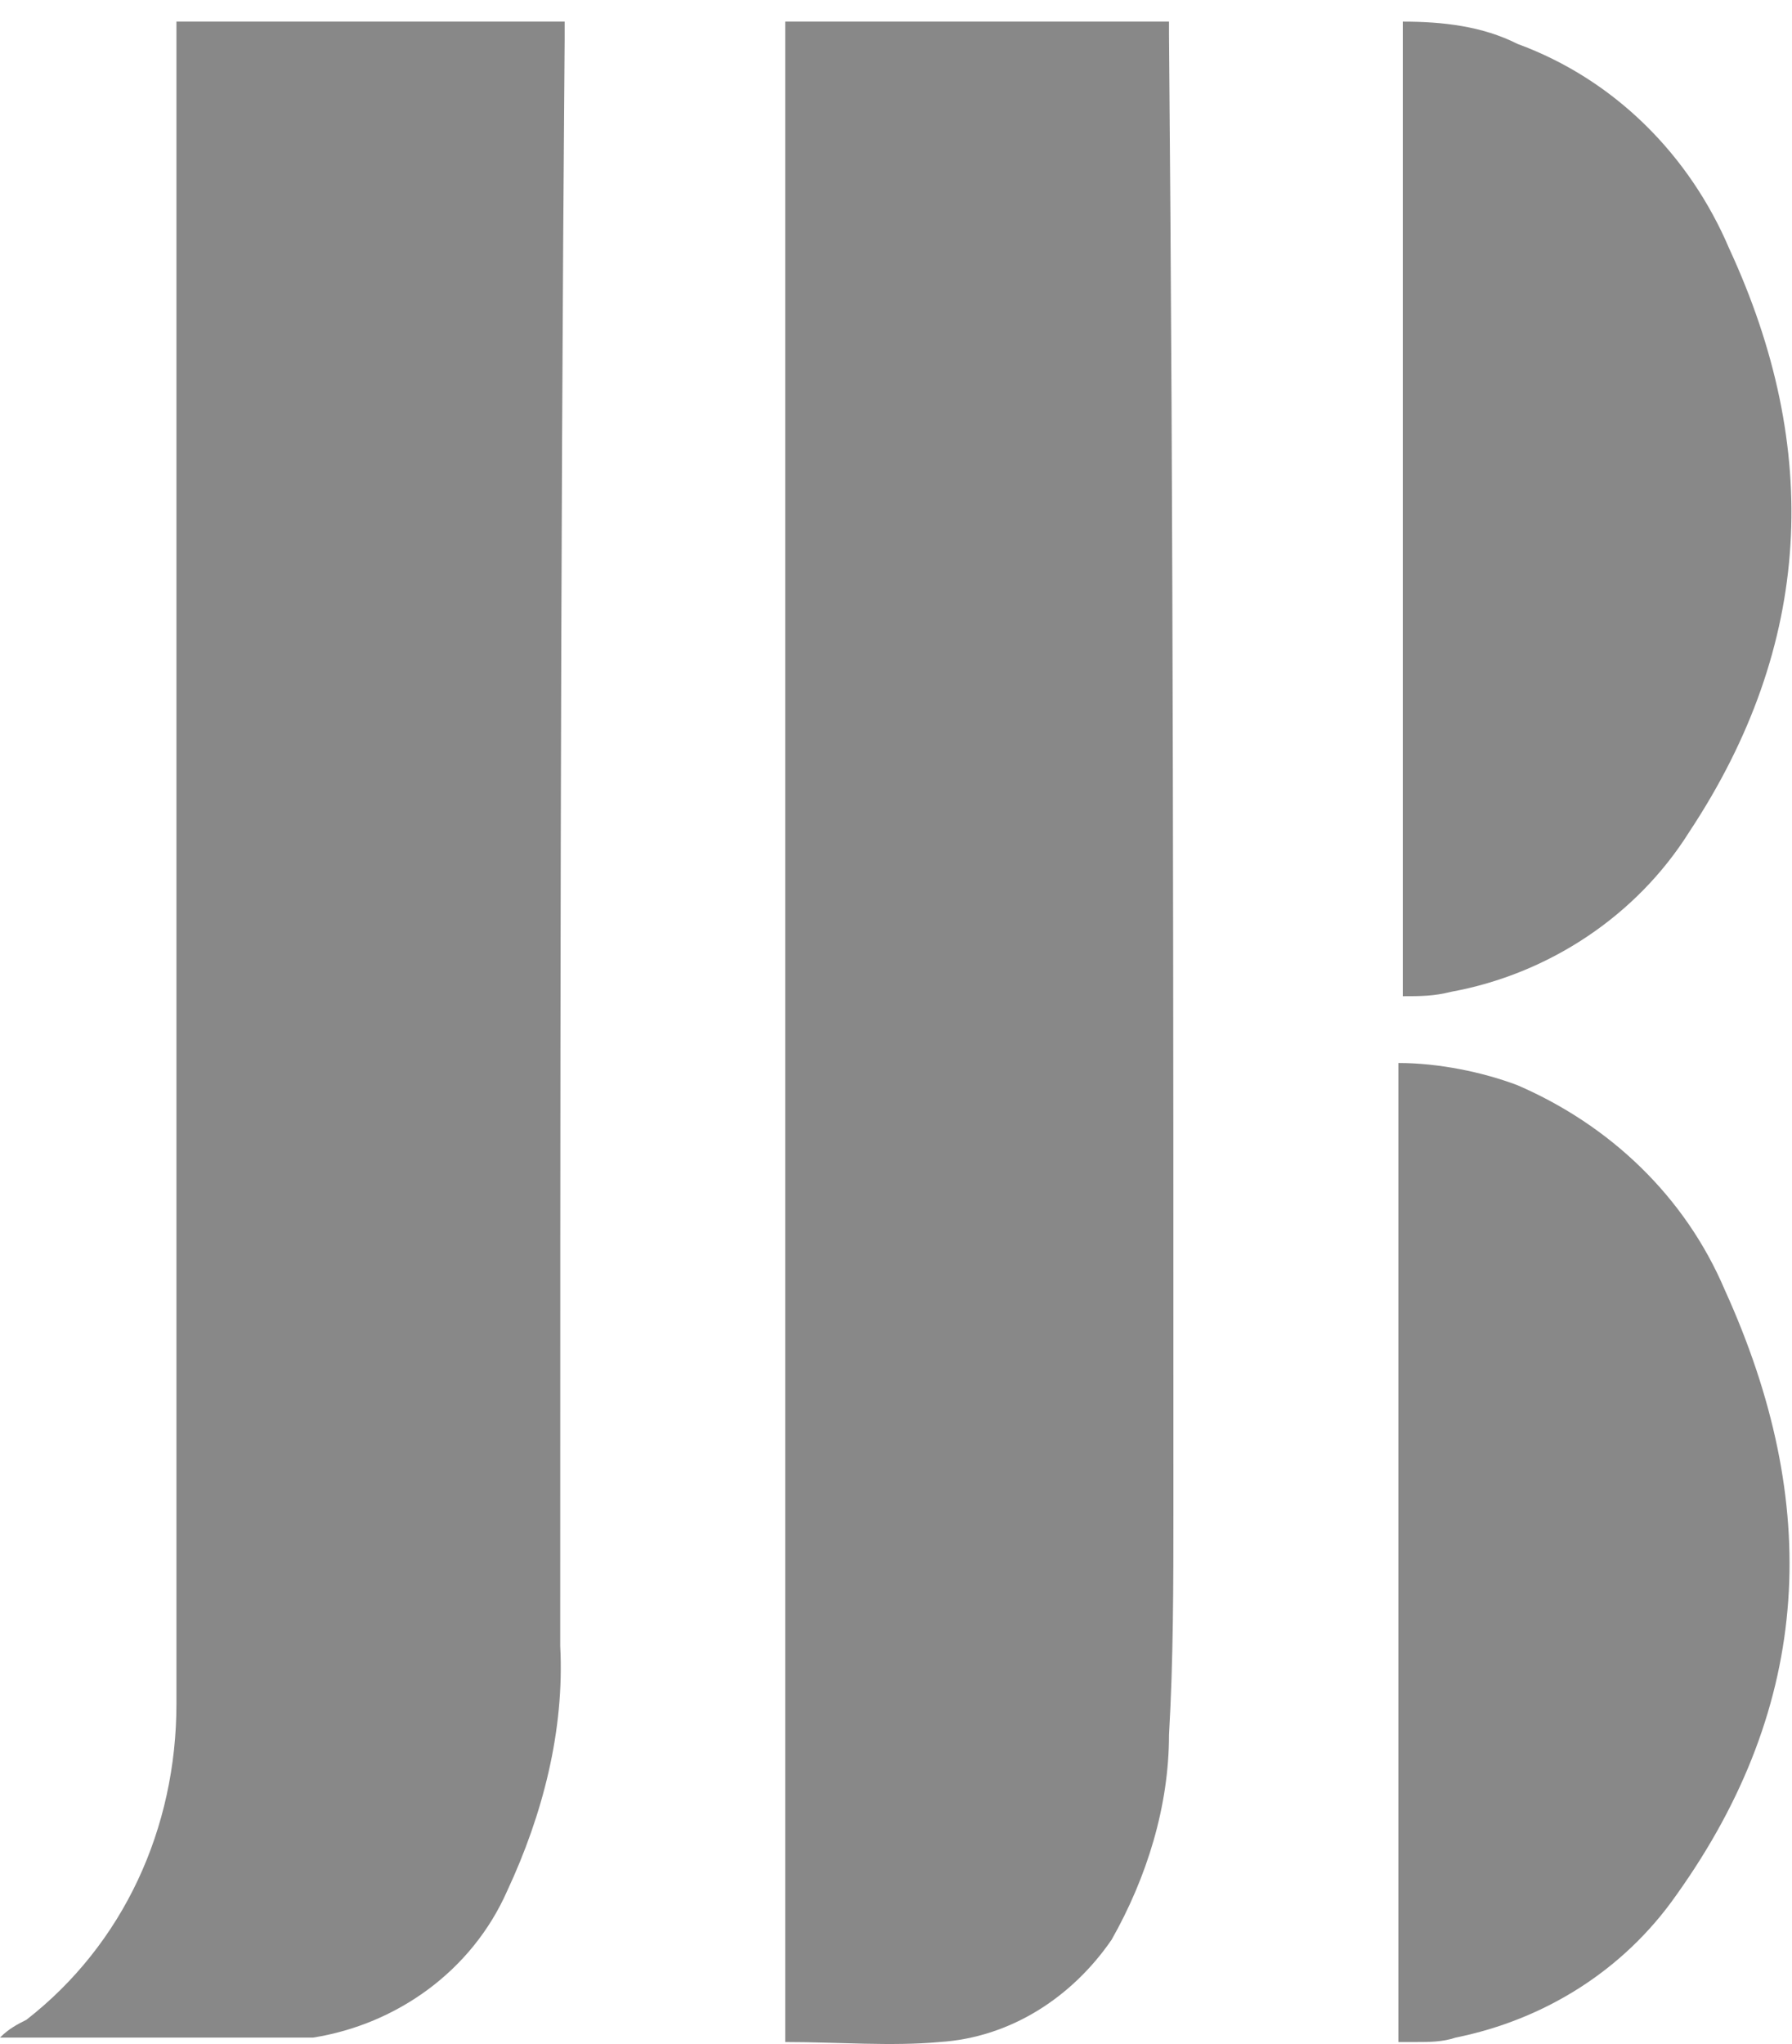 <svg width="50" height="57" viewBox="0 0 50 57" fill="none" xmlns="http://www.w3.org/2000/svg">
<g id="Group 42">
<path id="Vector" d="M15.631 45.9C15.755 48.258 15.139 50.616 14.154 52.725C13.17 54.959 11.077 56.448 8.739 56.821C8.616 56.821 8.37 56.821 8.246 56.821H0.369C0.246 56.821 0.246 56.821 0 56.821C0.246 56.572 0.492 56.448 0.738 56.324C3.446 54.215 4.923 50.988 4.923 47.513C4.923 32.125 4.923 16.736 4.923 1.348V0.603H15.755V1.099C15.631 15.992 15.631 31.008 15.631 45.9Z" fill="#888888"/>
<path id="Vector_2" d="M32.74 42.053C32.74 44.162 32.74 46.272 32.617 48.382C32.617 50.367 32.001 52.353 31.017 54.09C29.909 55.704 28.186 56.821 26.216 56.945C24.863 57.069 23.386 56.945 21.909 56.945V0.603H32.617C32.617 0.727 32.617 0.851 32.617 0.975C32.74 14.626 32.74 28.402 32.74 42.053Z" fill="#888888"/>
<path id="Vector_3" d="M47.14 23.189C45.663 25.547 43.202 27.161 40.494 27.657C40.002 27.781 39.632 27.781 39.14 27.781V0.603C40.248 0.603 41.356 0.727 42.34 1.224C45.048 2.216 47.14 4.326 48.248 6.932C50.833 12.517 50.587 17.977 47.14 23.189Z" fill="#888888"/>
<path id="Vector_4" d="M46.771 52.849C45.294 54.959 43.079 56.324 40.617 56.821C40.248 56.945 39.879 56.945 39.509 56.945C39.386 56.945 39.263 56.945 39.017 56.945V29.643C40.125 29.643 41.356 29.891 42.34 30.263C44.925 31.38 47.017 33.366 48.125 35.972C50.833 41.929 50.587 47.513 46.771 52.849Z" fill="#888888"/>
</g>
</svg>

